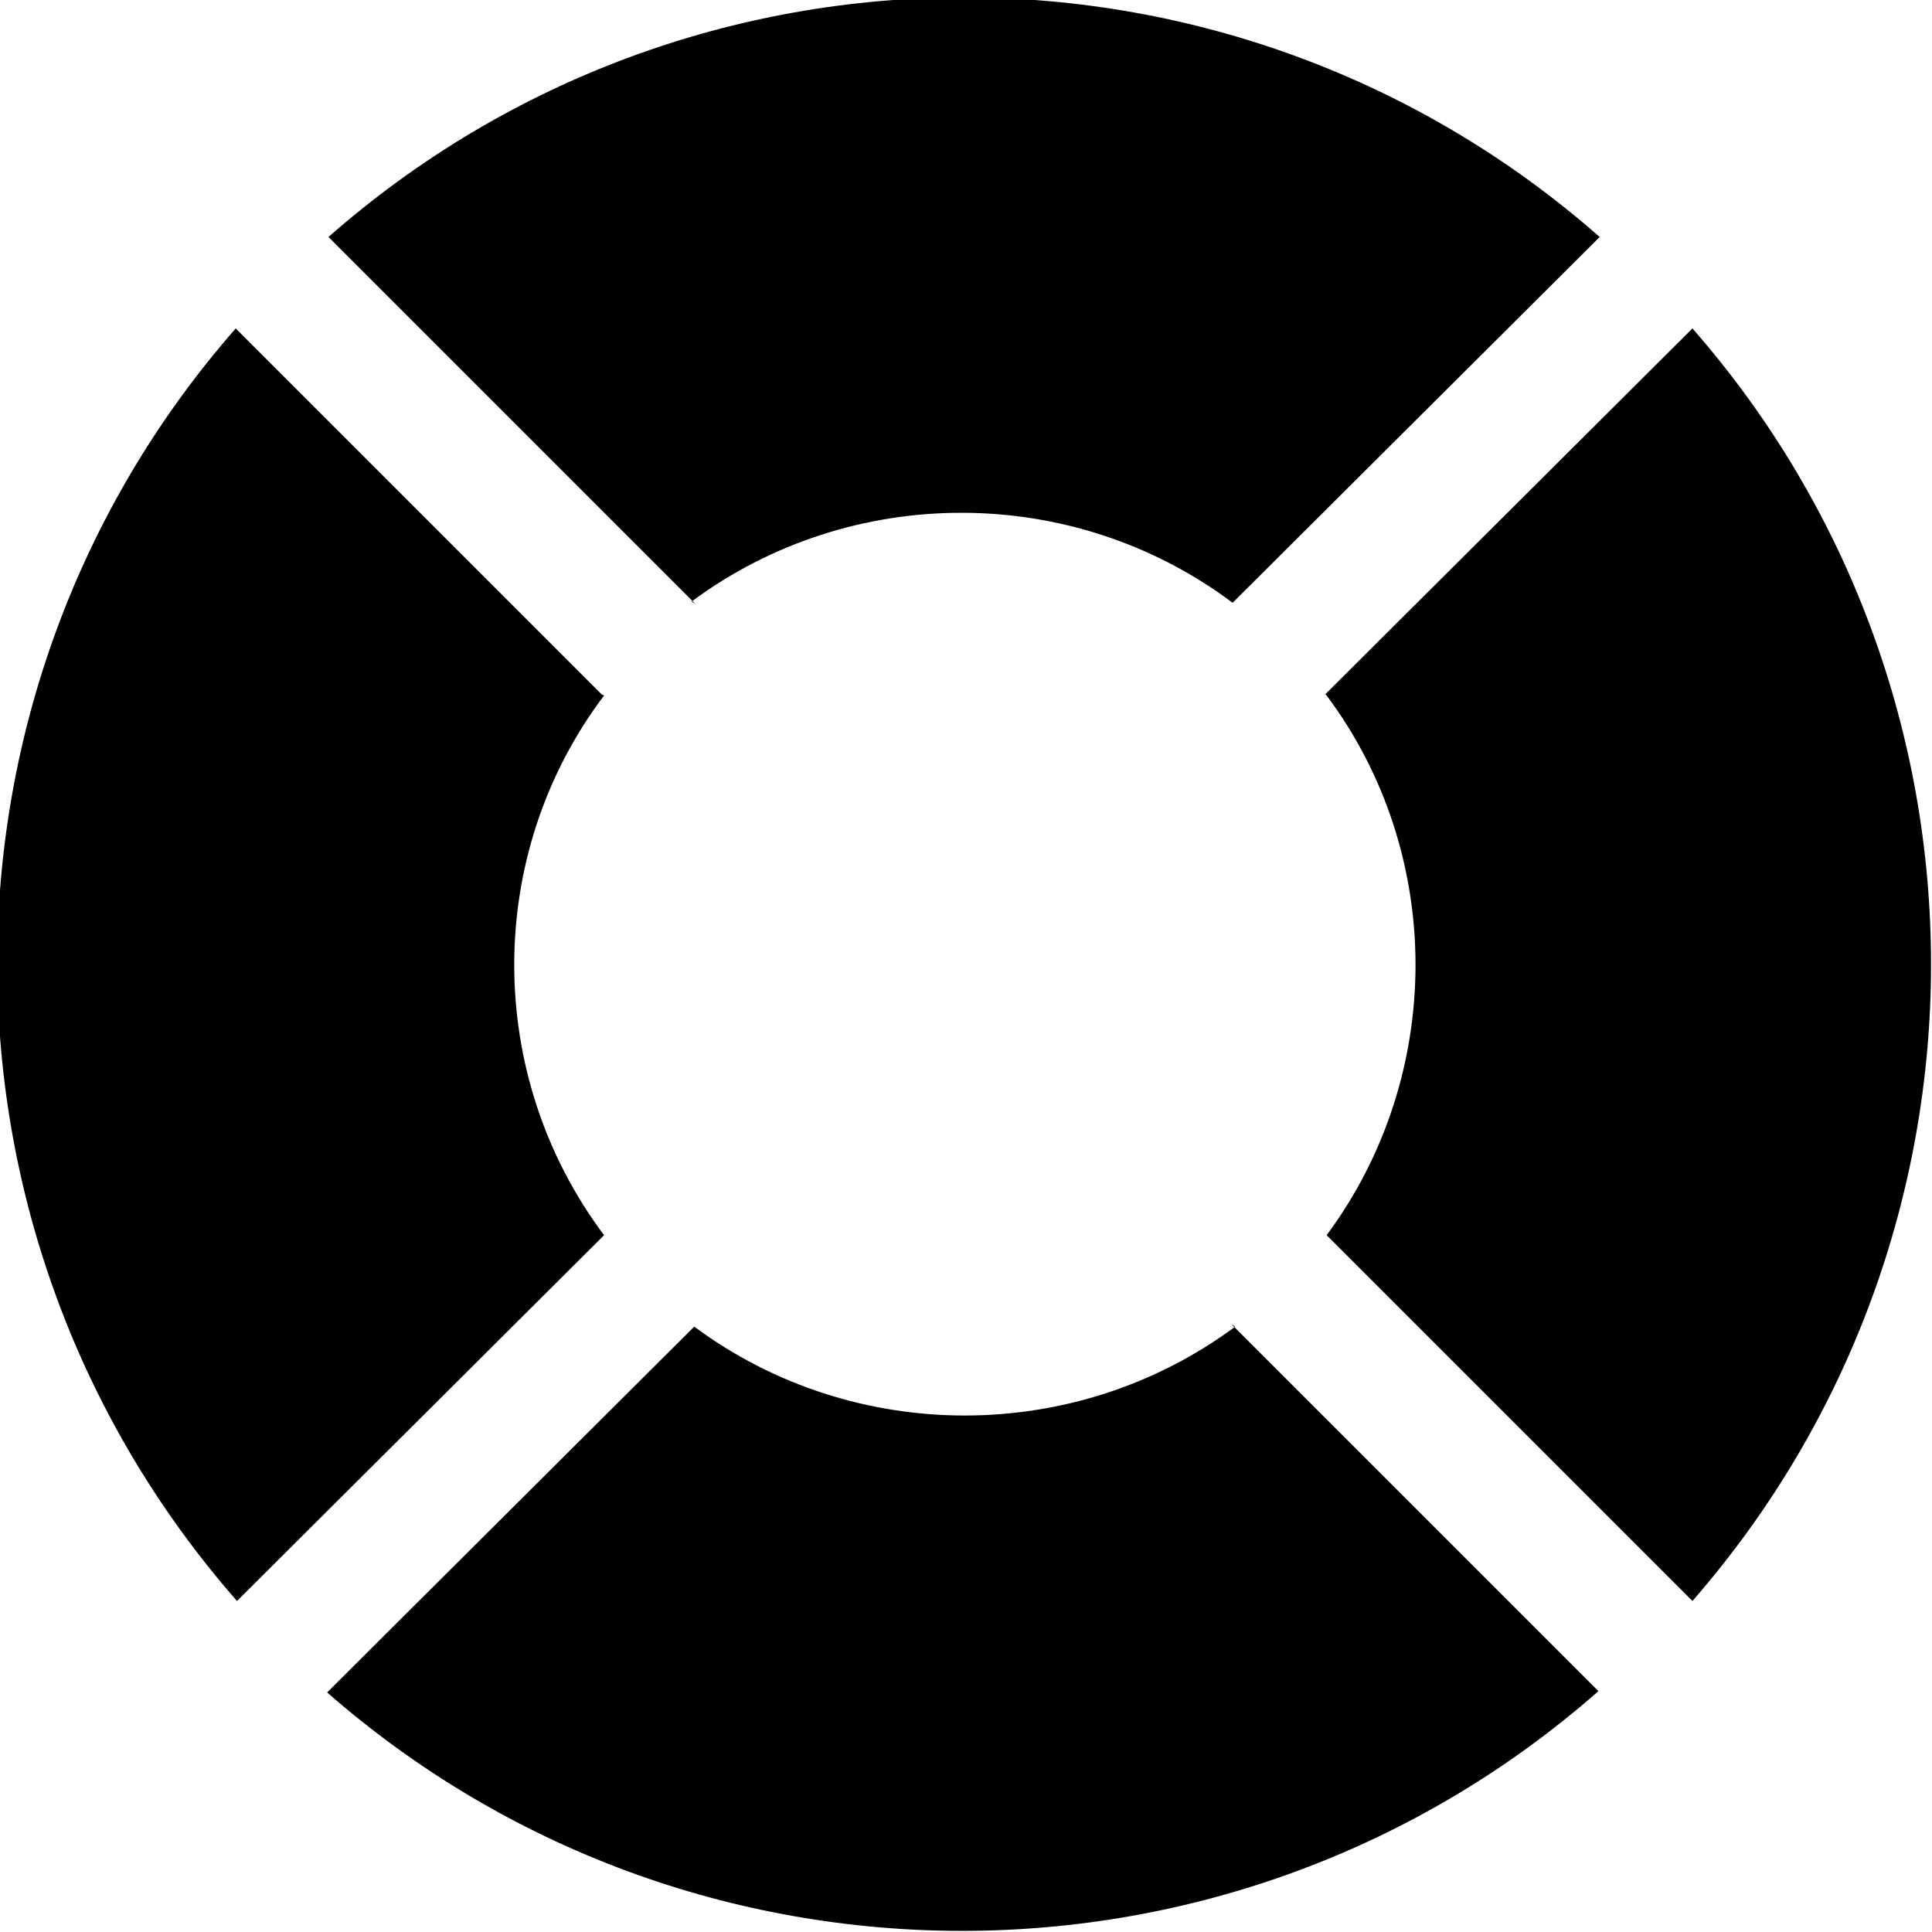 <svg viewBox="0 0 15 15" xmlns="http://www.w3.org/2000/svg"><g><path d="M5.4 4.69L2.55 1.84c2.82-2.48 7.05-2.48 9.87 0L9.57 4.68c-1.24-.93-2.96-.93-4.2-.01Z"/><path d="M10.3 5.4c.92 1.23.92 2.95 0 4.19l2.84 2.84c2.47-2.83 2.47-7.06 0-9.88l-2.85 2.84Z"/><path d="M9.59 10.3c-1.24.92-2.96.92-4.2 0l-2.85 2.84c2.82 2.47 7.05 2.47 9.87-.01l-2.85-2.85Z"/><path d="M4.69 5.4c-.93 1.23-.93 2.95 0 4.19l-2.85 2.84C-.64 9.6-.64 5.37 1.83 2.55l2.84 2.84Z"/></g></svg>